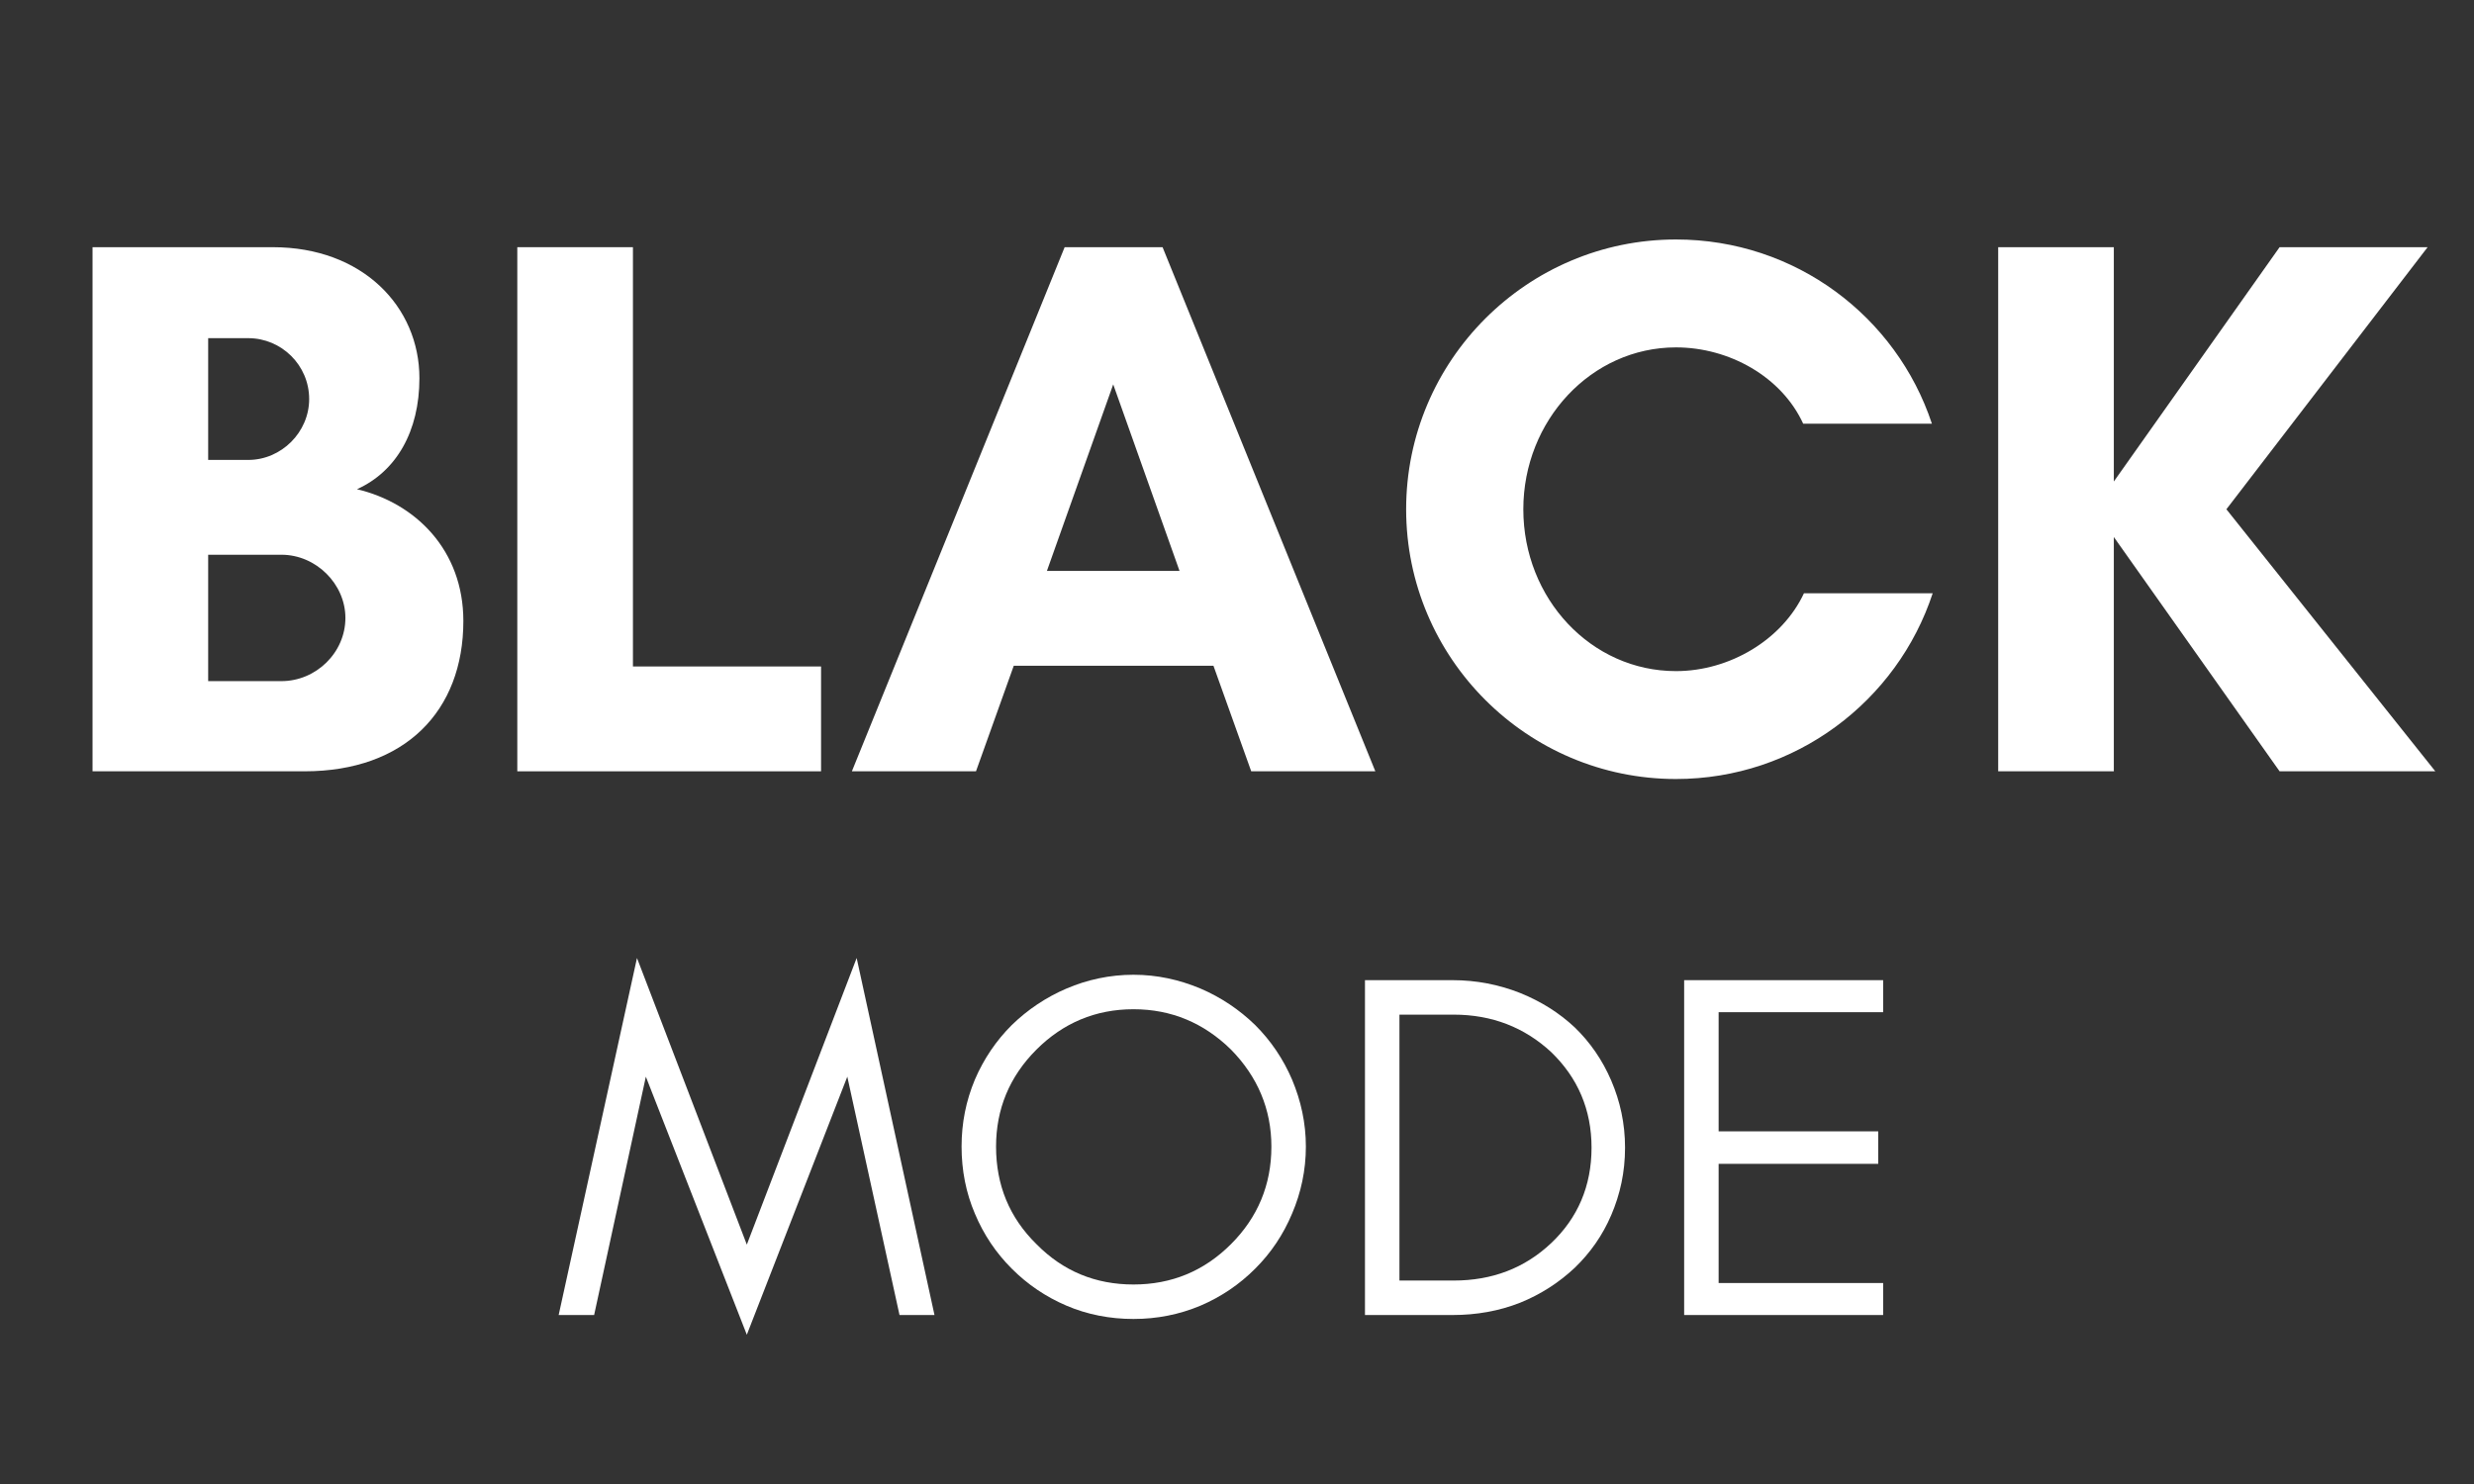<?xml version="1.0" encoding="UTF-8"?>
<svg xmlns="http://www.w3.org/2000/svg" xmlns:xlink="http://www.w3.org/1999/xlink" width="375pt" height="225pt" viewBox="0 0 375 225" version="1.2">
<rect x="0" y="0" width="375" height="225" fill="#333333" stroke="none"/>
<defs>
<g>
<symbol overflow="visible" id="glyph0-0">
<path style="stroke:none;" d="M 45.34 -23.254 C 45.34 -17.996 40.898 -13.672 35.641 -13.672 L 24.539 -13.672 L 24.539 -32.836 L 35.641 -32.836 C 40.898 -32.836 45.34 -28.395 45.34 -23.254 Z M 39.848 -56.441 C 39.848 -51.418 35.641 -47.211 30.617 -47.211 L 24.539 -47.211 L 24.539 -65.672 L 30.617 -65.672 C 35.641 -65.672 39.848 -61.582 39.848 -56.441 Z M 63.219 -22.789 C 63.219 -33.539 55.977 -40.668 47.094 -42.77 C 53.055 -45.457 56.559 -51.535 56.559 -59.598 C 56.559 -70.465 47.91 -79.465 34.355 -79.465 L 7.012 -79.465 L 7.012 0 L 39.148 0 C 54.34 0 63.219 -9.113 63.219 -22.789 Z M 63.219 -22.789 "/>
</symbol>
<symbol overflow="visible" id="glyph0-1">
<path style="stroke:none;" d="M 7.012 0 L 53.055 0 L 53.055 -15.895 L 24.539 -15.895 L 24.539 -79.465 L 7.012 -79.465 Z M 7.012 0 "/>
</symbol>
<symbol overflow="visible" id="glyph0-2">
<path style="stroke:none;" d="M 50.25 -30.383 L 30.148 -30.383 L 40.199 -58.664 Z M 79.93 0 L 47.68 -79.465 L 32.836 -79.465 L 0.586 0 L 19.398 0 L 25.125 -16.008 L 55.391 -16.008 L 61.117 0 Z M 79.93 0 "/>
</symbol>
<symbol overflow="visible" id="glyph0-3">
<path style="stroke:none;" d="M 64.387 -26.992 C 61.117 -19.984 53.172 -15.191 44.988 -15.191 C 32.137 -15.191 21.852 -26.176 21.852 -39.73 C 21.852 -53.172 32.137 -64.273 44.988 -64.273 C 53.055 -64.273 61 -59.832 64.273 -52.703 L 83.785 -52.703 C 78.41 -68.945 63.102 -80.633 44.988 -80.633 C 22.438 -80.633 4.09 -62.285 4.09 -39.73 C 4.09 -17.18 22.438 1.168 44.988 1.168 C 63.102 1.168 78.527 -10.633 83.902 -26.992 Z M 64.387 -26.992 "/>
</symbol>
<symbol overflow="visible" id="glyph0-4">
<path style="stroke:none;" d="M 24.539 -35.523 L 49.664 0 L 73.27 0 L 41.602 -39.73 L 72.102 -79.465 L 49.664 -79.465 L 24.539 -43.938 L 24.539 -79.465 L 7.012 -79.465 L 7.012 0 L 24.539 0 Z M 24.539 -35.523 "/>
</symbol>
<symbol overflow="visible" id="glyph1-0">
<path style="stroke:none;" d="M 52.41 0 L 57.711 0 L 45.914 -54.129 L 29.266 -10.676 L 12.617 -54.129 L 0.746 0 L 6.121 0 L 13.961 -36.137 L 29.266 2.988 L 44.496 -36.137 Z M 52.41 0 "/>
</symbol>
<symbol overflow="visible" id="glyph1-1">
<path style="stroke:none;" d="M 50.32 -25.535 C 50.32 -19.711 48.23 -14.781 44.199 -10.75 C 40.094 -6.645 35.164 -4.629 29.414 -4.629 C 23.668 -4.629 18.738 -6.645 14.707 -10.75 C 10.602 -14.781 8.586 -19.711 8.586 -25.535 C 8.586 -31.207 10.602 -36.137 14.707 -40.242 C 18.738 -44.273 23.668 -46.363 29.414 -46.363 C 35.164 -46.363 40.094 -44.273 44.199 -40.242 C 48.23 -36.137 50.32 -31.207 50.32 -25.535 Z M 55.547 -25.535 C 55.547 -29.117 54.801 -32.477 53.457 -35.688 C 52.113 -38.824 50.246 -41.586 47.855 -43.973 C 45.469 -46.289 42.707 -48.156 39.57 -49.5 C 36.359 -50.844 33 -51.59 29.414 -51.59 C 25.832 -51.59 22.398 -50.844 19.262 -49.5 C 16.125 -48.156 13.363 -46.289 10.977 -43.973 C 8.586 -41.586 6.719 -38.824 5.375 -35.688 C 4.031 -32.477 3.359 -29.117 3.359 -25.535 C 3.359 -21.949 4.031 -18.516 5.375 -15.379 C 6.719 -12.168 8.586 -9.406 10.977 -7.02 C 13.363 -4.629 16.125 -2.762 19.262 -1.418 C 22.398 -0.074 25.832 0.598 29.414 0.598 C 33 0.598 36.359 -0.074 39.57 -1.418 C 42.707 -2.762 45.469 -4.629 47.855 -7.02 C 50.246 -9.406 52.113 -12.168 53.457 -15.379 C 54.801 -18.516 55.547 -21.949 55.547 -25.535 Z M 55.547 -25.535 "/>
</symbol>
<symbol overflow="visible" id="glyph1-2">
<path style="stroke:none;" d="M 45.02 -25.383 C 45.02 -29.043 44.273 -32.402 42.93 -35.539 C 41.586 -38.672 39.719 -41.359 37.402 -43.602 C 35.016 -45.84 32.254 -47.559 29.117 -48.828 C 25.906 -50.098 22.473 -50.77 18.891 -50.77 L 5.598 -50.77 L 5.598 0 L 18.891 0 C 22.473 0 25.906 -0.598 29.117 -1.867 C 32.254 -3.137 35.016 -4.926 37.402 -7.168 C 39.719 -9.406 41.586 -12.02 42.93 -15.156 C 44.273 -18.293 45.02 -21.652 45.02 -25.383 Z M 39.941 -25.383 C 39.941 -19.562 37.852 -14.707 33.82 -10.898 C 29.789 -7.094 24.863 -5.227 19.039 -5.227 L 10.824 -5.227 L 10.824 -45.543 L 19.039 -45.543 C 24.863 -45.543 29.789 -43.602 33.82 -39.867 C 37.852 -35.984 39.941 -31.133 39.941 -25.383 Z M 39.941 -25.383 "/>
</symbol>
<symbol overflow="visible" id="glyph1-3">
<path style="stroke:none;" d="M 35.762 0 L 35.762 -4.852 L 10.824 -4.852 L 10.824 -22.922 L 35.016 -22.922 L 35.016 -27.848 L 10.824 -27.848 L 10.824 -45.914 L 35.762 -45.914 L 35.762 -50.77 L 5.598 -50.77 L 5.598 0 Z M 35.762 0 "/>
</symbol>
</g>
</defs>
<g id="surface1">
<g style="fill:rgb(100%,100%,100%);fill-opacity:1;">
  <use xlink:href="#glyph0-0" x="7.015" y="116.943"/>
</g>
<g style="fill:rgb(100%,100%,100%);fill-opacity:1;">
  <use xlink:href="#glyph0-1" x="71.399" y="116.943"/>
</g>
<g style="fill:rgb(100%,100%,100%);fill-opacity:1;">
  <use xlink:href="#glyph0-2" x="128.539" y="116.943"/>
</g>
<g style="fill:rgb(100%,100%,100%);fill-opacity:1;">
  <use xlink:href="#glyph0-3" x="209.048" y="116.943"/>
</g>
<g style="fill:rgb(100%,100%,100%);fill-opacity:1;">
  <use xlink:href="#glyph0-4" x="295.867" y="116.943"/>
</g>
<g style="fill:rgb(100%,100%,100%);fill-opacity:1;">
  <use xlink:href="#glyph1-0" x="83.935" y="199.38"/>
</g>
<g style="fill:rgb(100%,100%,100%);fill-opacity:1;">
  <use xlink:href="#glyph1-1" x="142.393" y="199.38"/>
</g>
<g style="fill:rgb(100%,100%,100%);fill-opacity:1;">
  <use xlink:href="#glyph1-2" x="201.299" y="199.38"/>
</g>
<g style="fill:rgb(100%,100%,100%);fill-opacity:1;">
  <use xlink:href="#glyph1-3" x="249.679" y="199.38"/>
</g>
</g>
</svg>
